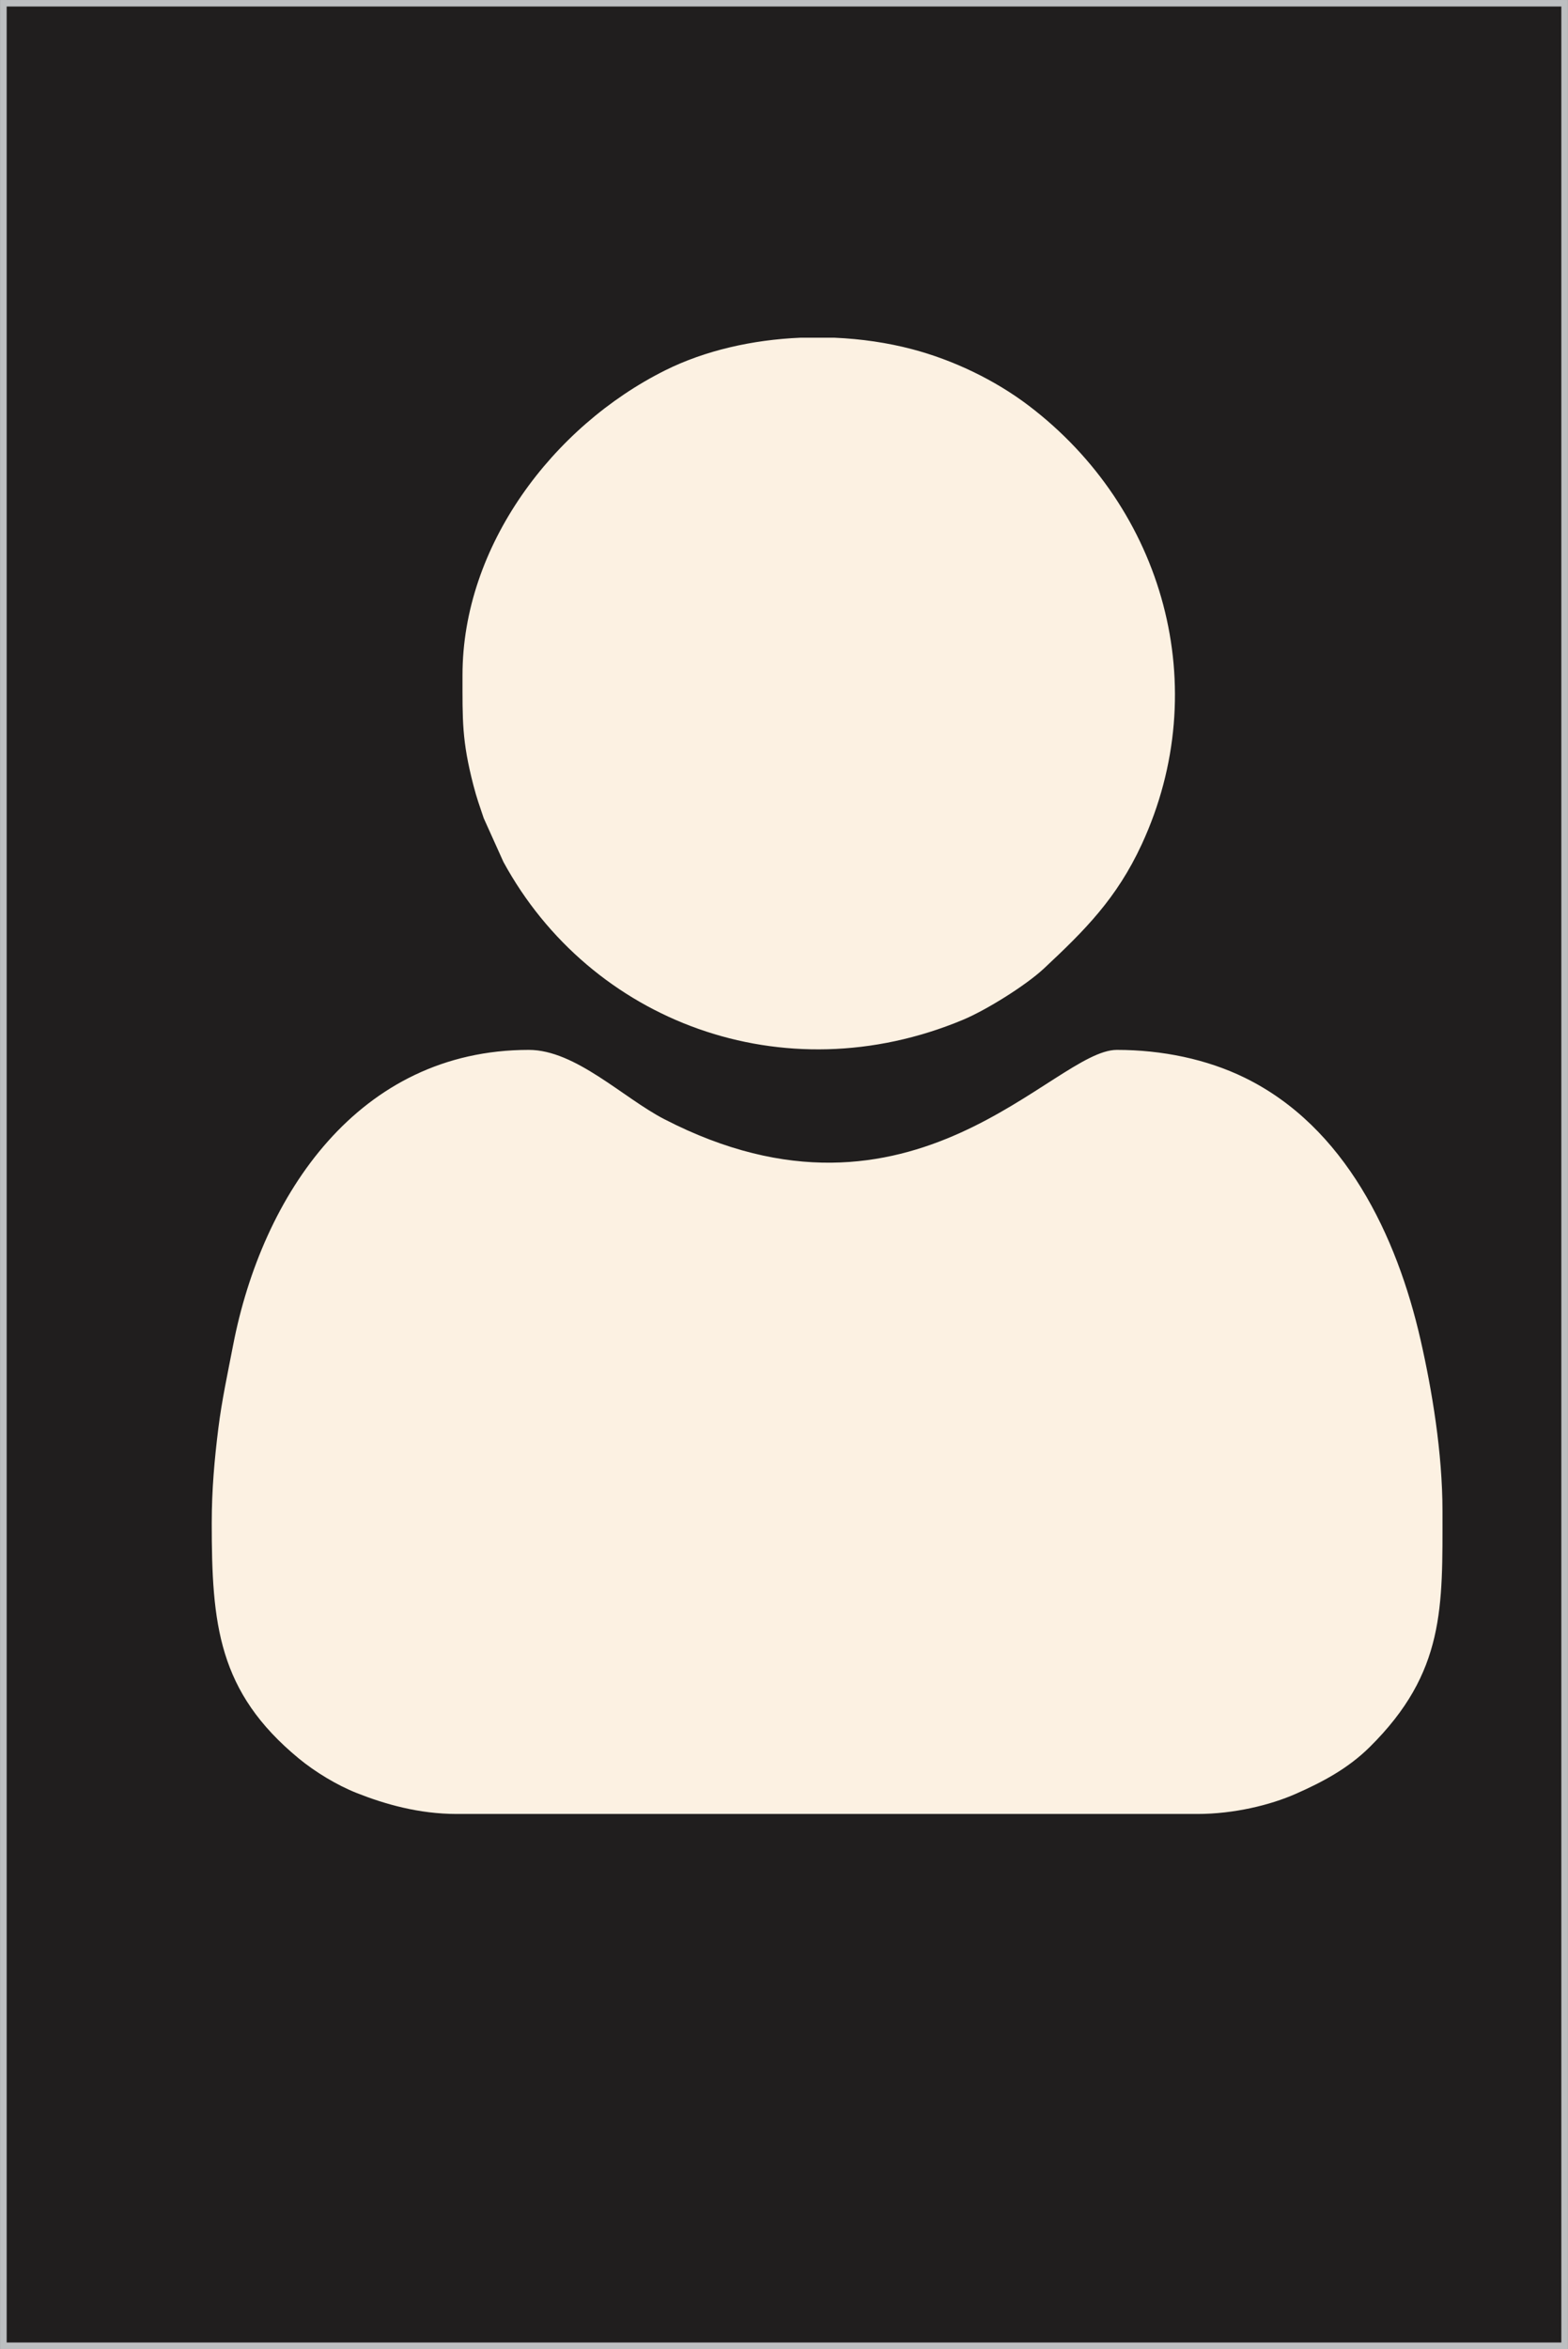 <?xml version="1.0" encoding="UTF-8"?>
<!DOCTYPE svg PUBLIC "-//W3C//DTD SVG 1.1//EN" "http://www.w3.org/Graphics/SVG/1.1/DTD/svg11.dtd">
<!-- Creator: CorelDRAW -->
<svg xmlns="http://www.w3.org/2000/svg" xml:space="preserve" width="1.674in" height="2.507in" version="1.1" style="shape-rendering:geometricPrecision; text-rendering:geometricPrecision; image-rendering:optimizeQuality; fill-rule:evenodd; clip-rule:evenodd"
viewBox="0 0 1728.3 2588.86"
 xmlns:xlink="http://www.w3.org/1999/xlink"
 xmlns:xodm="http://www.corel.com/coreldraw/odm/2003">
 <rect x="0" y="0" width="1728.3" height="2588.86" fill="#808080" stroke="none"/>
 <defs>
  <style type="text/css">
   <![CDATA[
    .str0 {stroke:#BDBFC1;stroke-width:7.17;stroke-miterlimit:2.613}
    .fil0 {fill:#201E1E}
    .fil1 {fill:#FCF1E2}
   ]]>
  </style>
 </defs>
 <g id="Layer_x0020_1">
  <rect class="fil0 str0" x="3.59" y="3.59" width="1721.12" height="2581.68"/>
  <g id="_3125513438720">
   <path class="fil1" d="M233.25 1678.23c0,111.63 6.84,186.32 96.05,259.86 17.76,14.64 41.82,29.3 63.71,37.97 30.92,12.25 68.51,23.12 110.34,23.12l816.66 0c39.98,0 80.11,-9.75 108.17,-22.11 29.77,-13.12 57.83,-28.01 81.76,-51.71 83.22,-82.42 80.17,-154.18 80.17,-259.84 0,-64.61 -11.66,-133.92 -24.15,-188.75 -26.2,-114.94 -83.35,-234.97 -193.96,-289.05 -41.43,-20.26 -90.7,-30.63 -140.96,-30.63 -70,0 -223.9,218.35 -498.94,76.31 -45.32,-23.4 -97.75,-76.31 -149.3,-76.31 -187.88,0 -294,160.11 -325.98,325.44 -6,31.05 -12.47,60.91 -16.31,91.73 -4.24,34.16 -7.25,67.51 -7.25,103.96z"/>
   <path class="fil1" d="M509.71 744c0,49.96 -0.78,71.9 12.02,121.44 3.68,14.24 6.75,22.54 11.37,36.29l21.72 48.19c95.95,176.1 308.59,256.6 506.49,174.07 25.67,-10.7 69.43,-37.92 89.49,-56.68 44.93,-42.01 80.14,-77.04 107.8,-136.88 79.9,-172.84 24.63,-369.93 -124.67,-483.37 -37.39,-28.41 -83.4,-50.32 -128.47,-62.19 -27.17,-7.16 -56.19,-11.4 -85.65,-12.67l-37.68 0c-52.86,2.27 -105.21,14.13 -148.97,35.96 -124.08,61.92 -223.45,193.78 -223.45,335.82z"/>
  </g>
 </g>
</svg>
